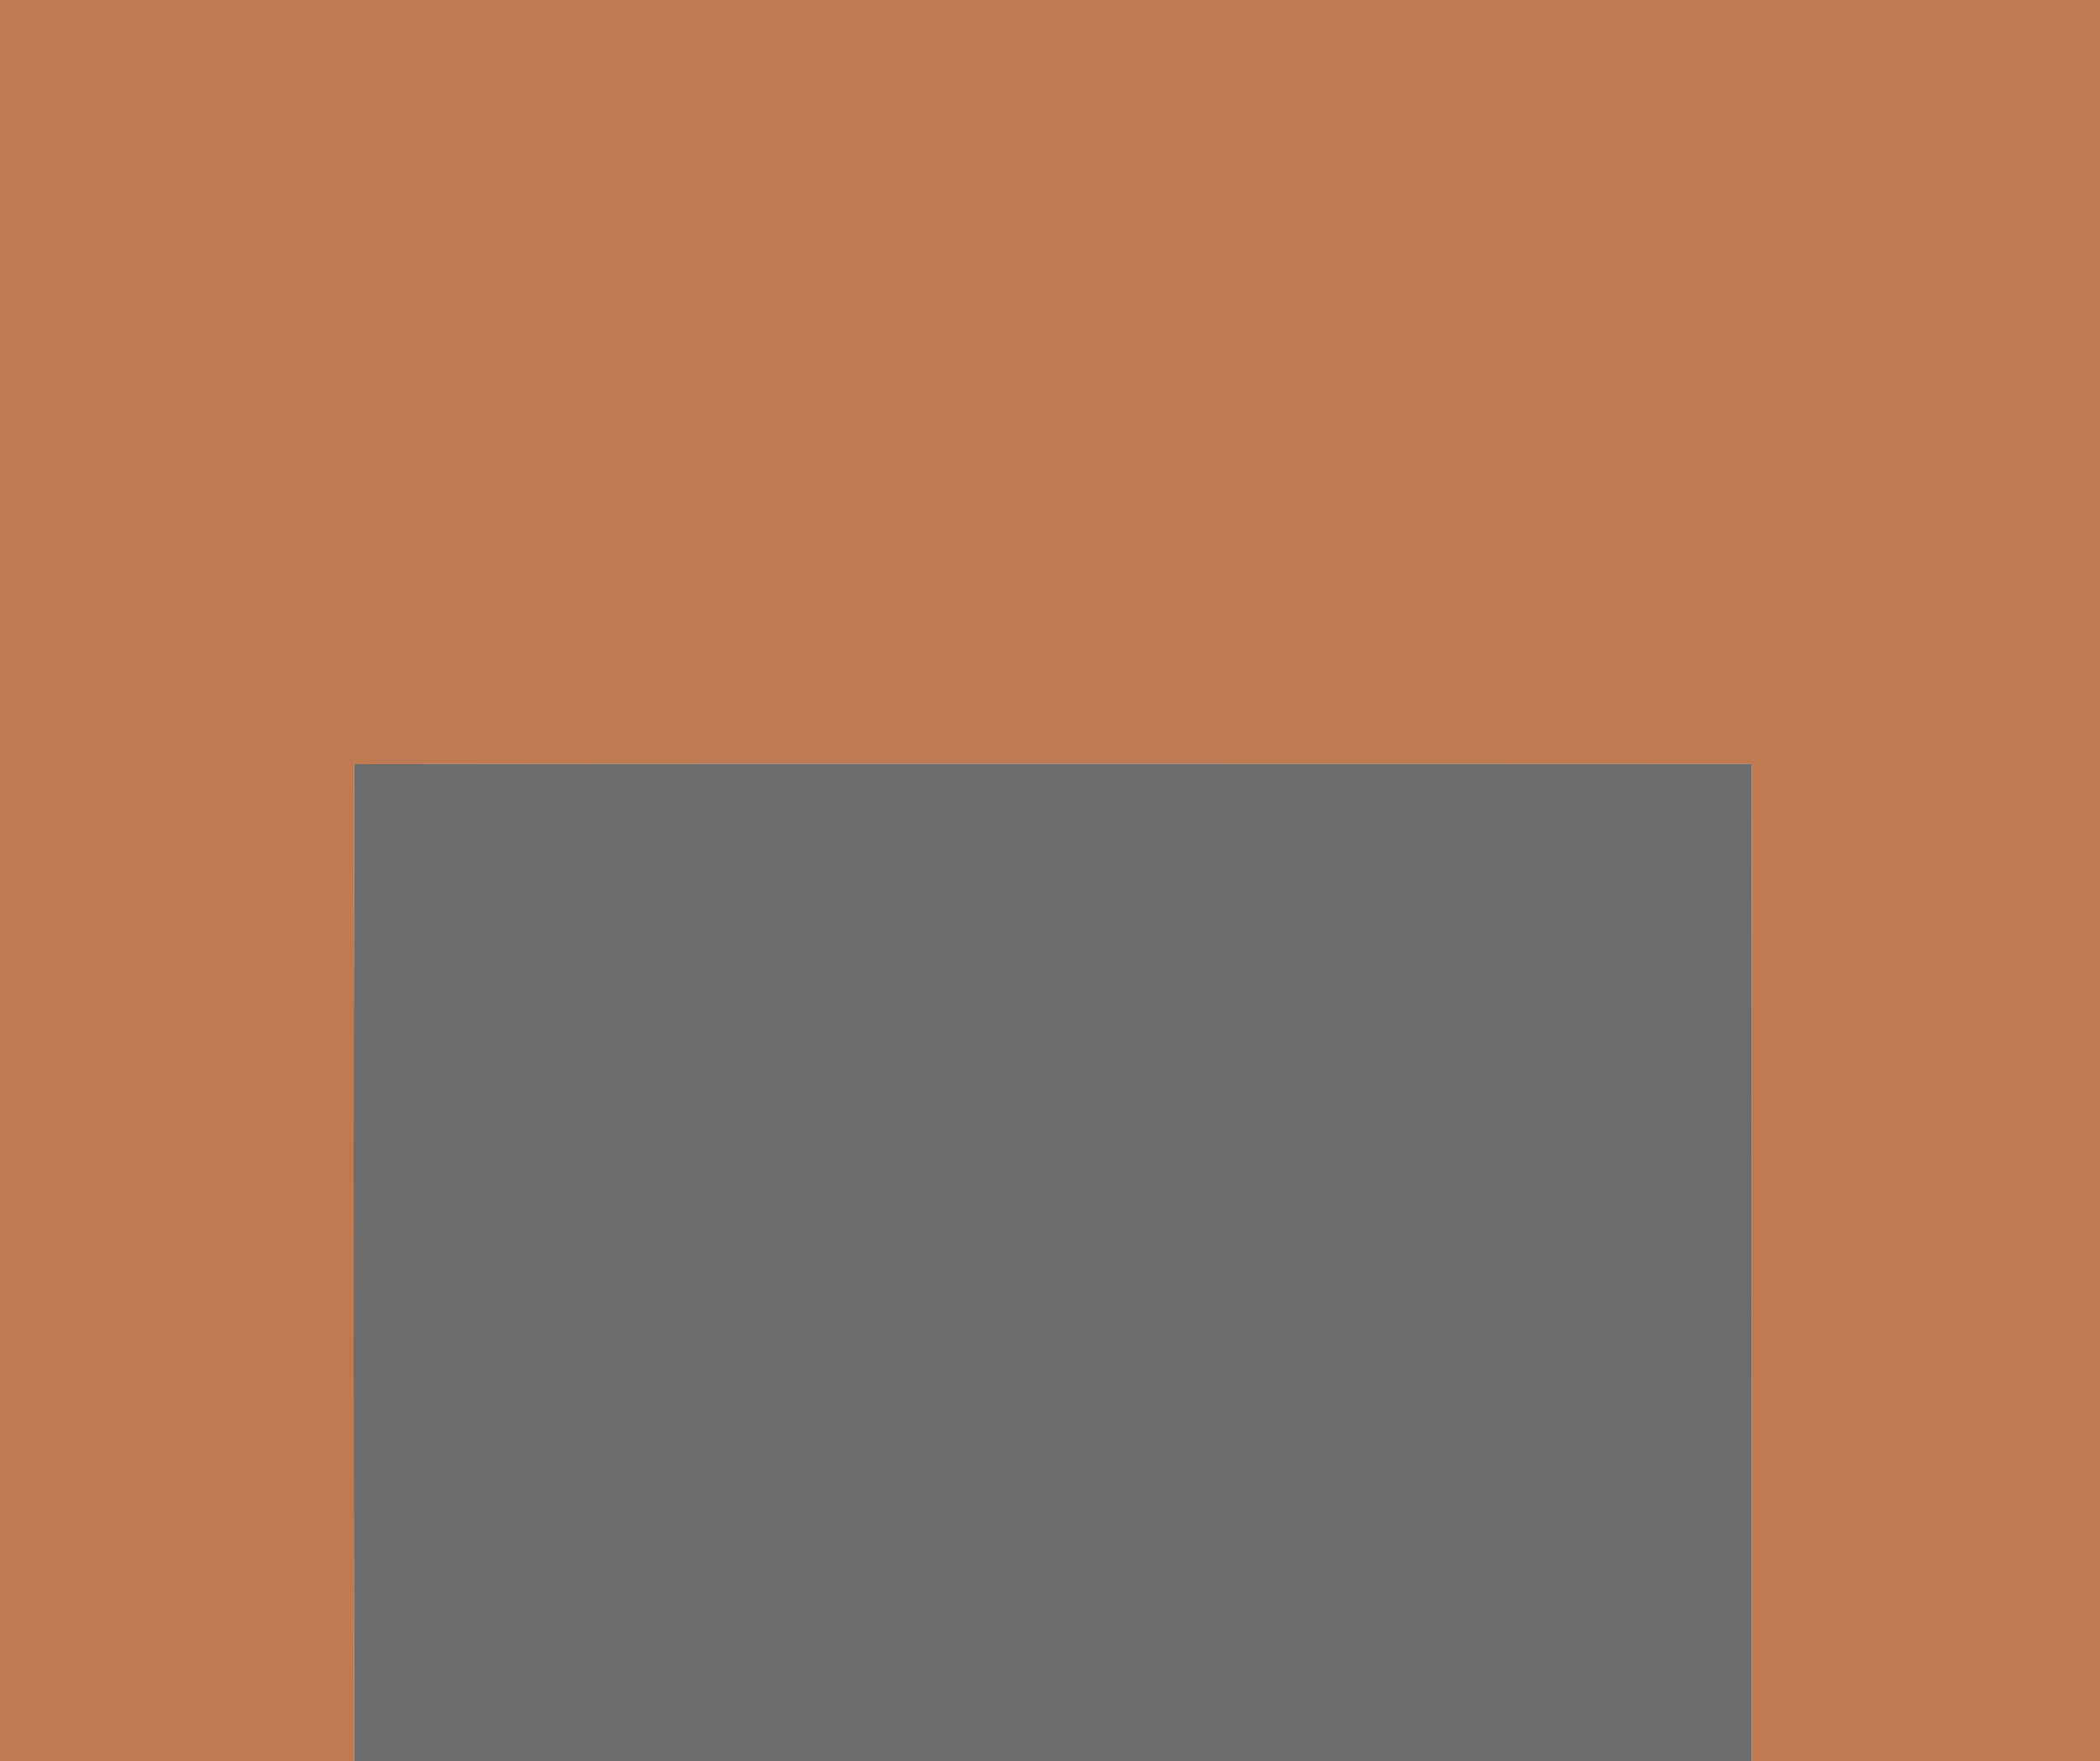 <svg viewBox="0 0 298 250" height="250pt" width="298pt" xmlns="http://www.w3.org/2000/svg"><path d="M0 0h298v250h-49.4c-.03-47.18.07-94.38-.05-141.55-66.03-.03-132.25-.08-198.27.02-.15 47.14-.13 94.39-.01 141.53H0V0z" fill="#bf7a51"/><path d="M50.28 108.47c66.02-.1 132.24-.05 198.27-.02.12 47.17.02 94.37.05 141.55H50.27c-.12-47.14-.14-94.39.01-141.53z" fill="#6c6c6c"/></svg>